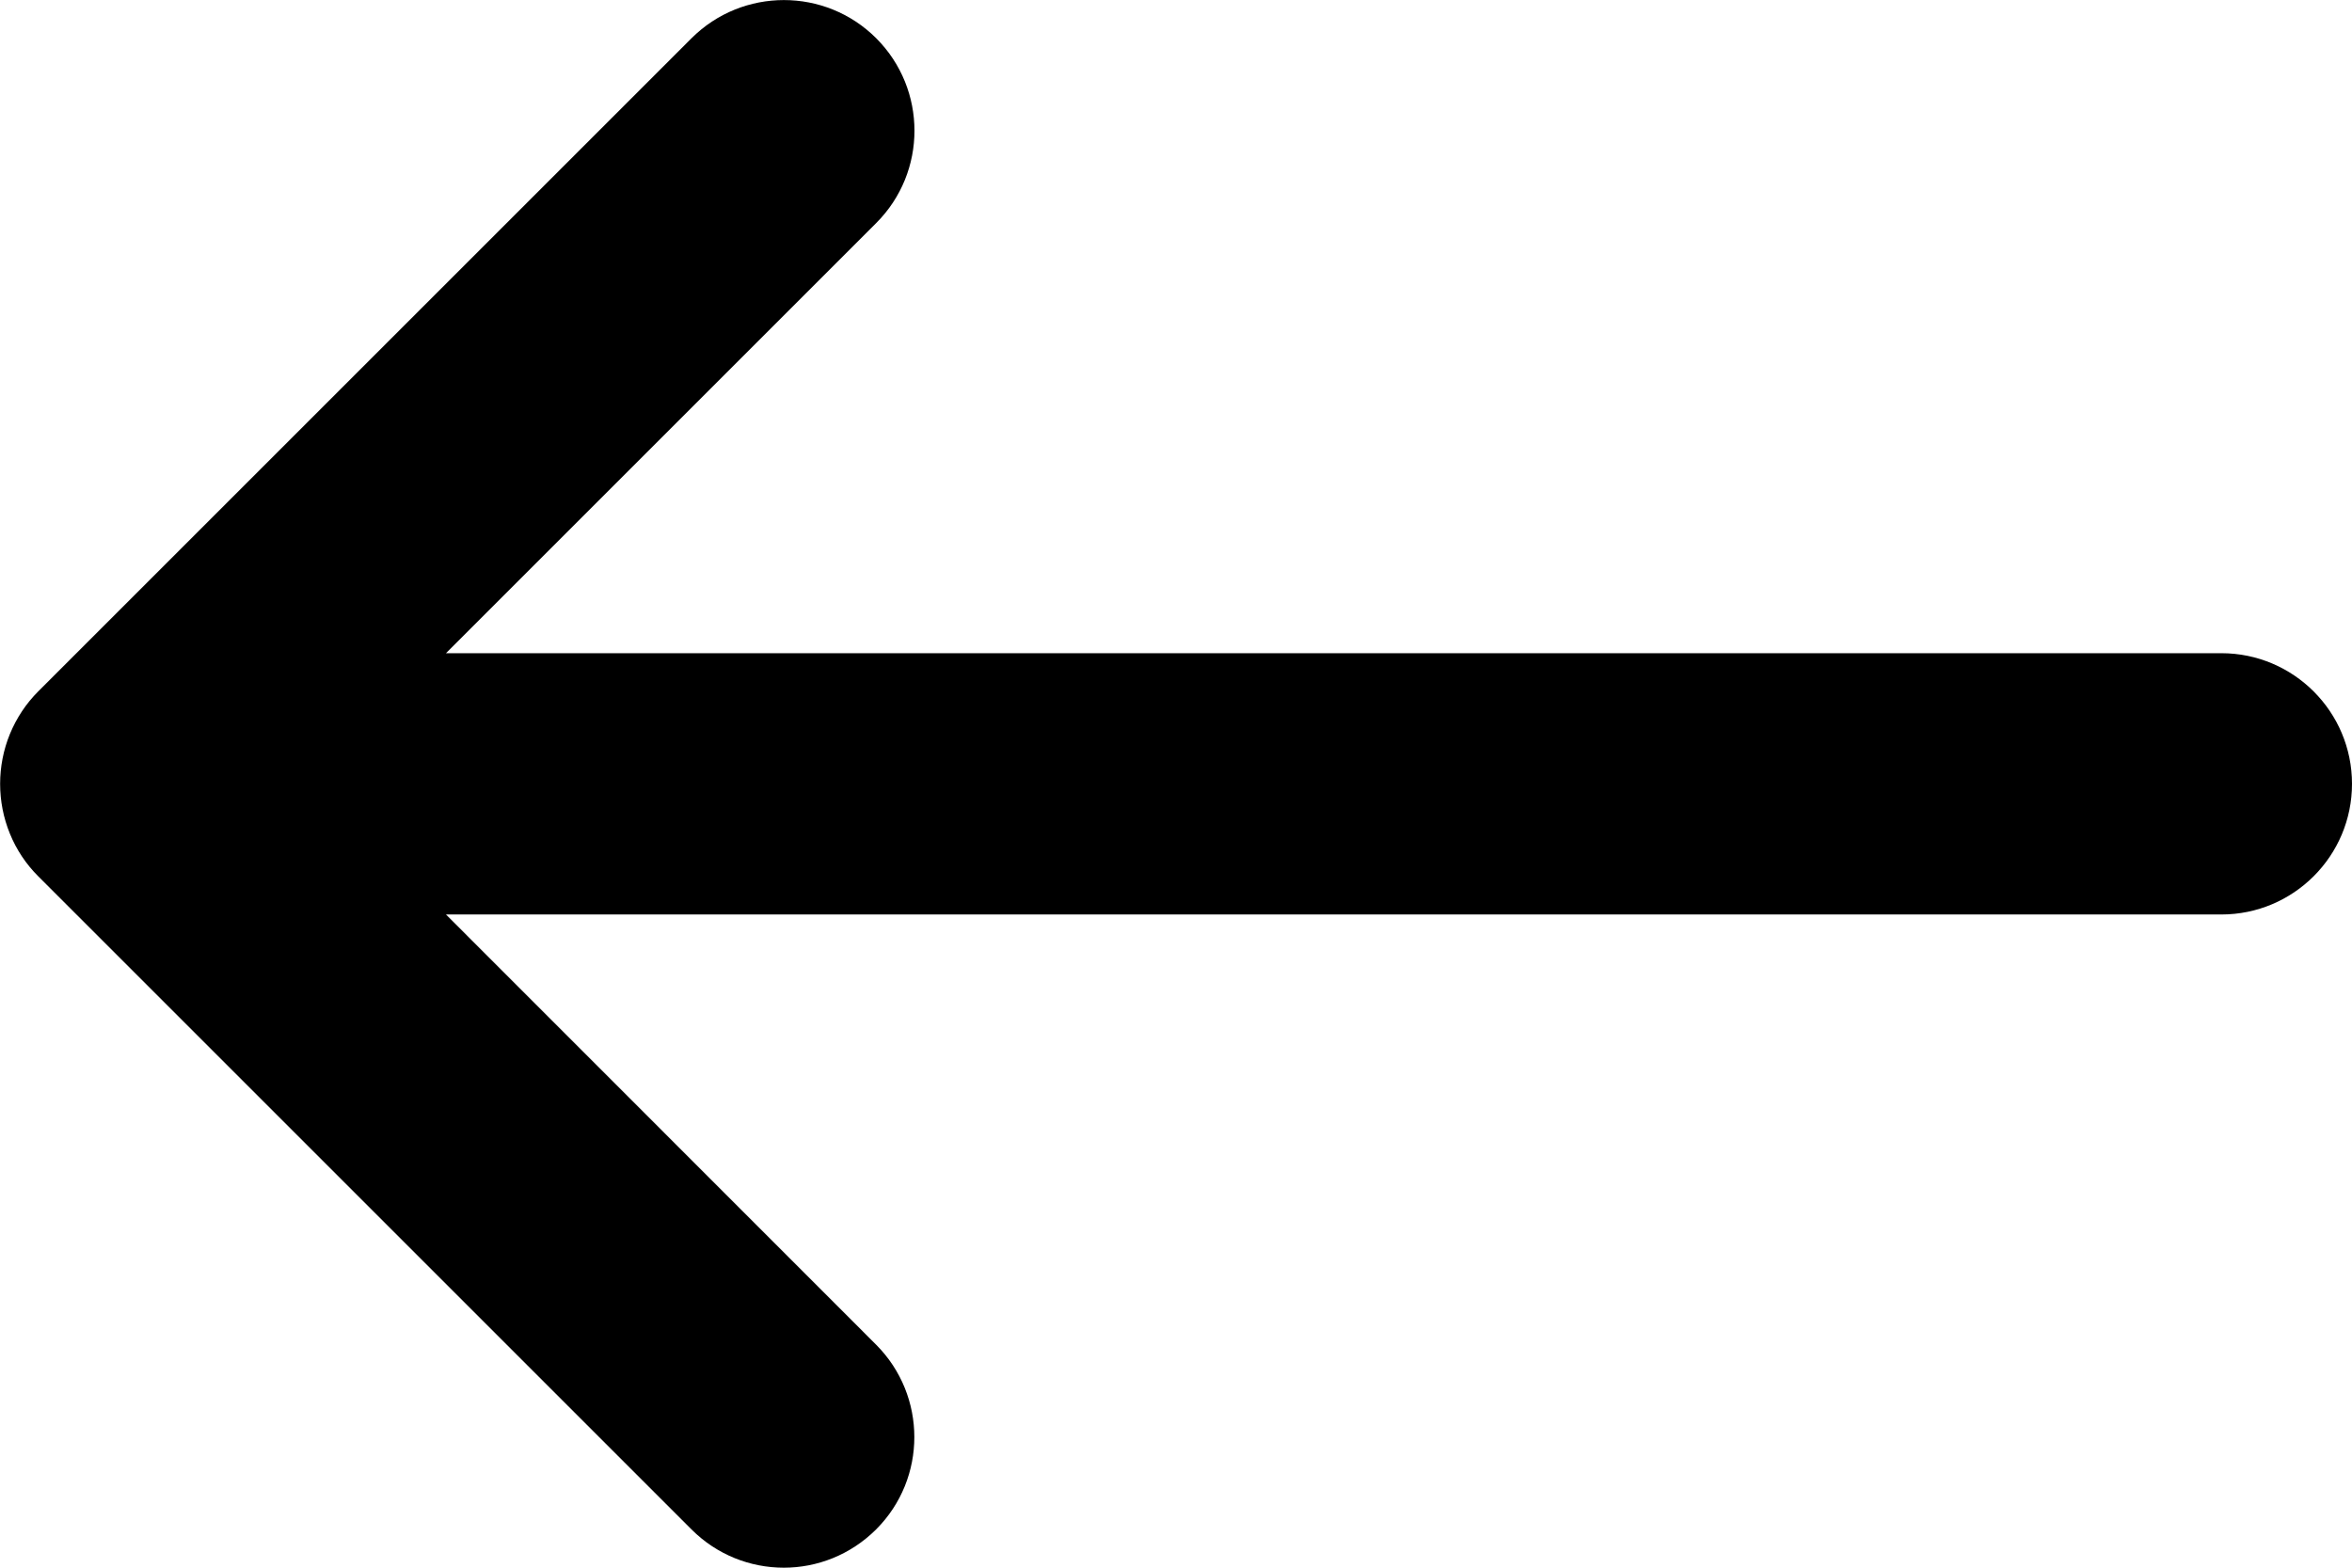 <svg width="18" height="12" viewBox="0 0 18 12" xmlns="http://www.w3.org/2000/svg"><path d="M3.413 5l3.293-3.293c.39-.39.39-1.023 0-1.414-.39-.39-1.023-.39-1.414 0l-5 5c-.092.092-.165.202-.216.325-.1.244-.1.52 0 .764.05.123.124.233.216.325l5 5c.195.195.45.293.707.293.255 0 .51-.098.706-.293.39-.39.39-1.023 0-1.414L3.413 7H17c.552 0 1-.448 1-1s-.448-1-1-1H3.412z" fill-rule="evenodd"/></svg>
